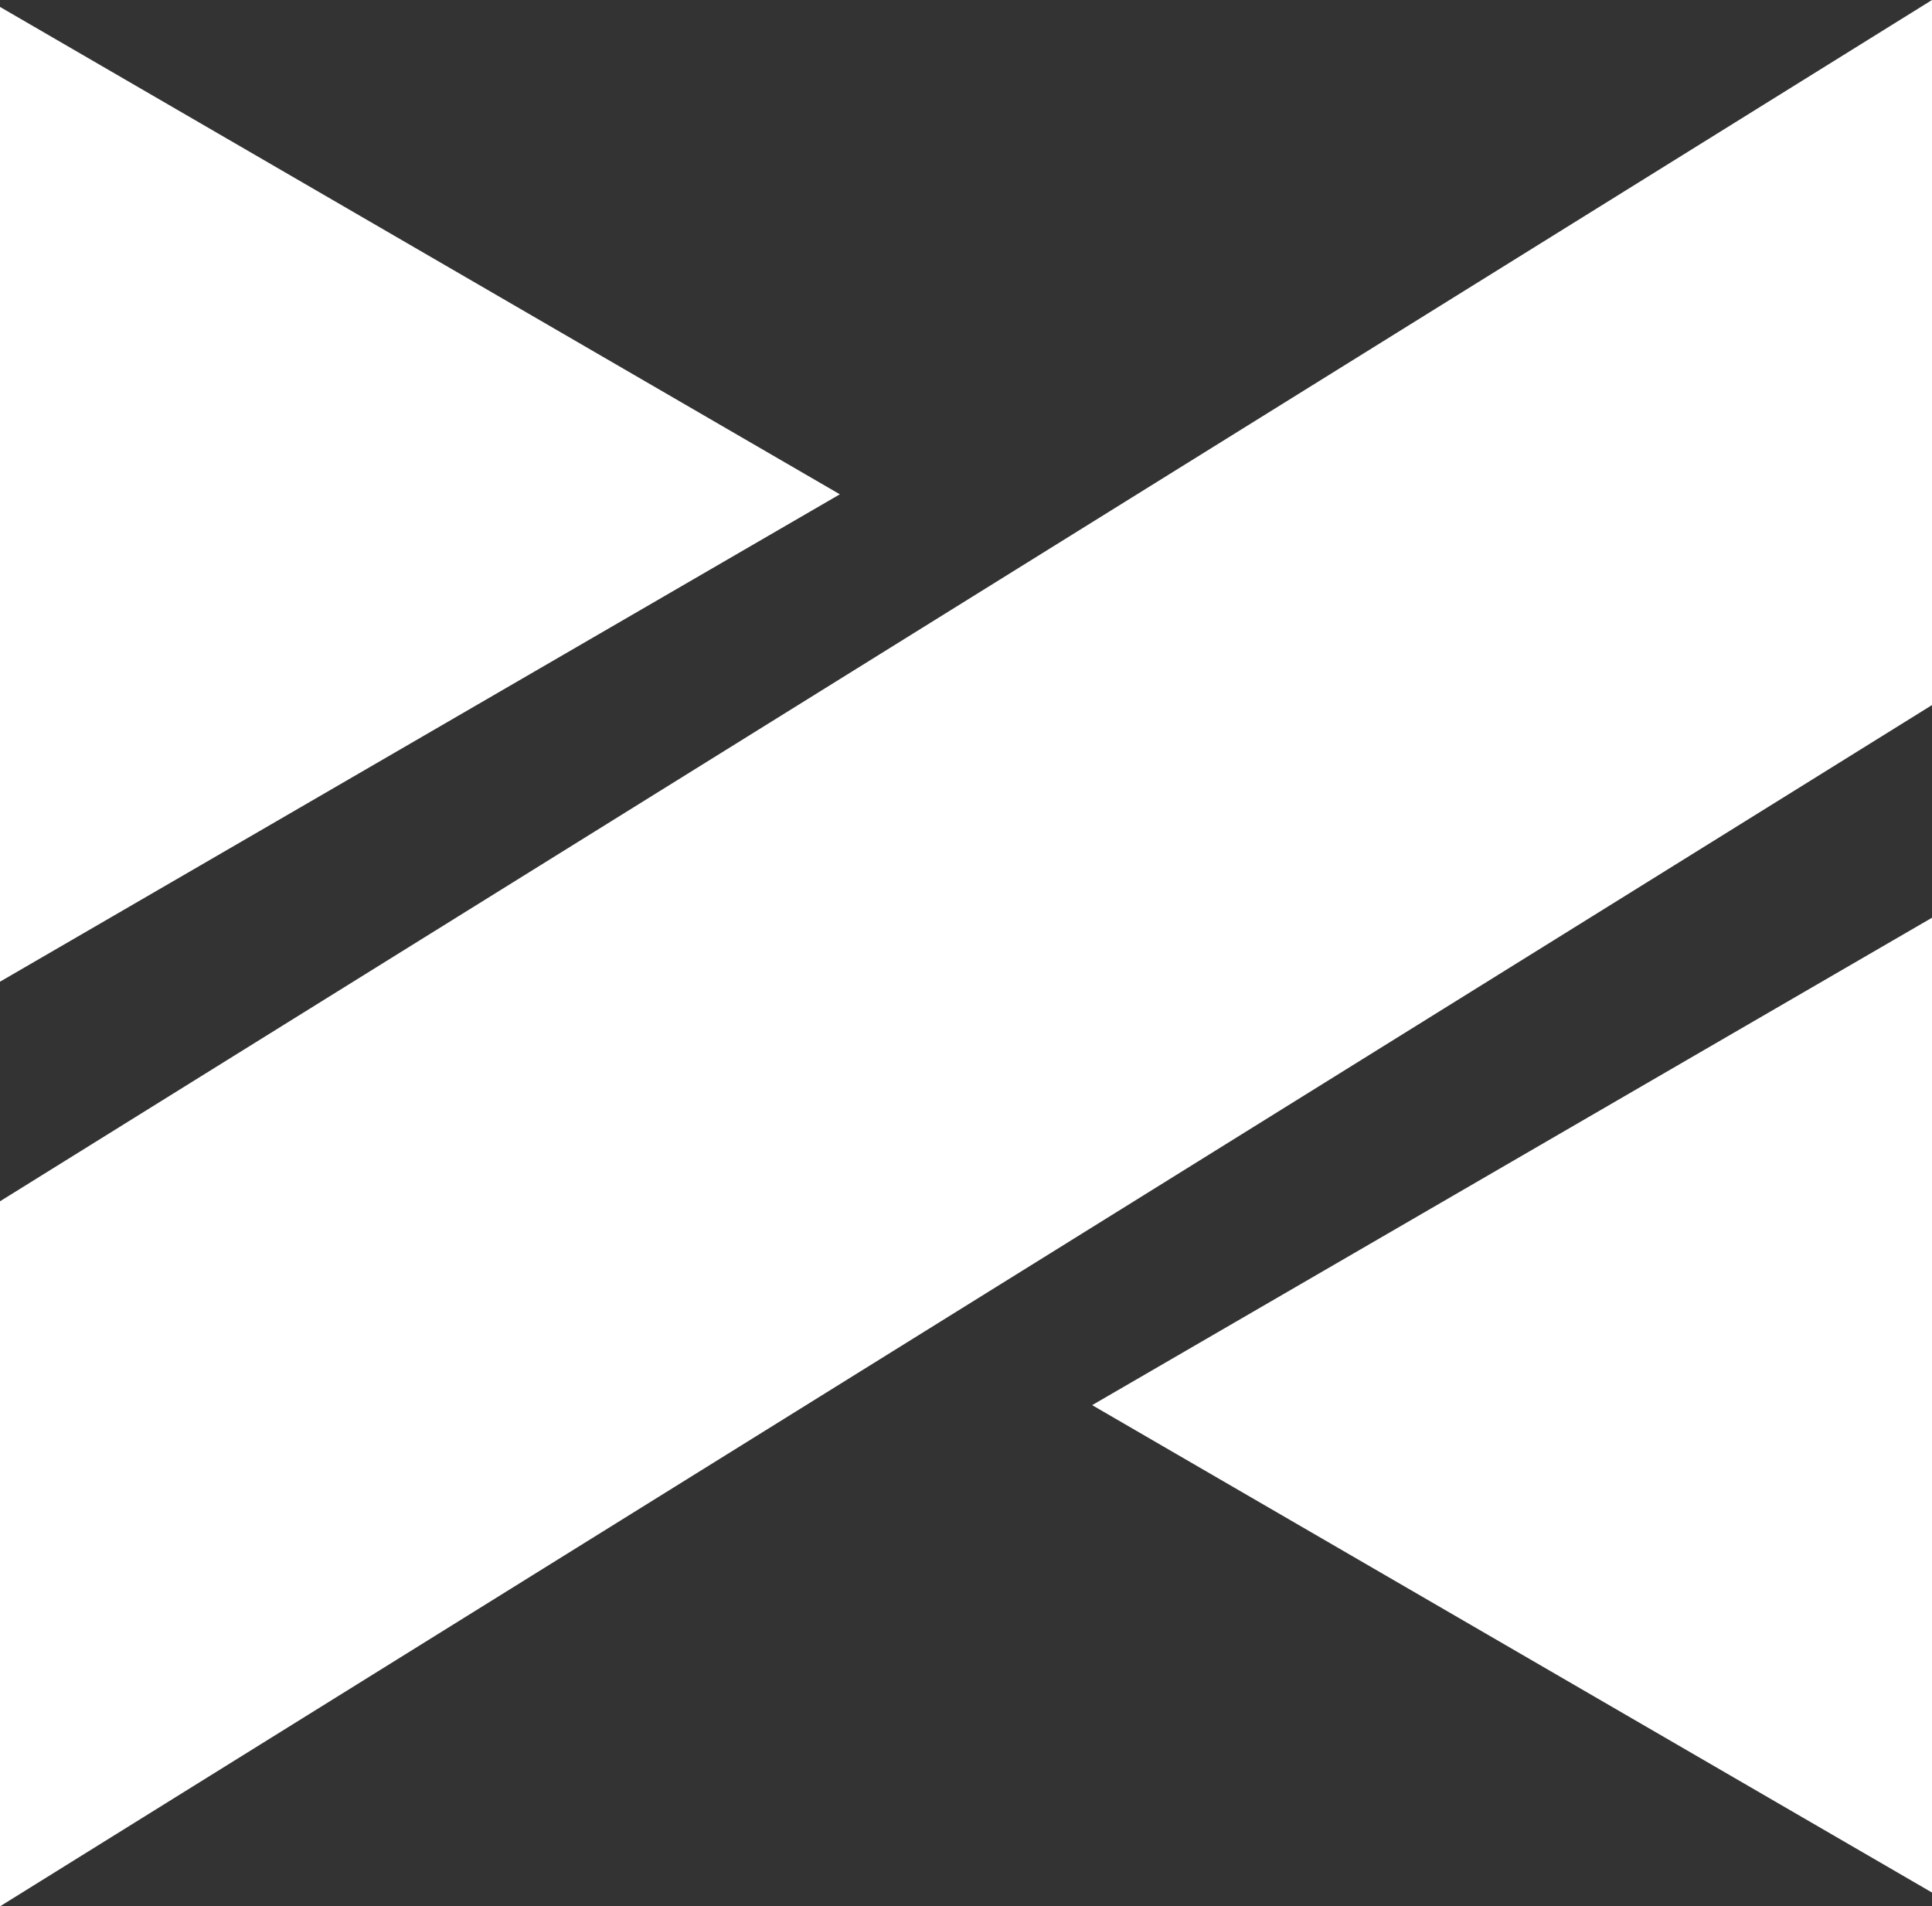 <svg width="1118" height="1103" xmlns="http://www.w3.org/2000/svg" xmlns:xlink="http://www.w3.org/1999/xlink" xml:space="preserve" overflow="hidden">
    <rect width="100%" height="100%" fill="#333333" stroke="none"/>
    <defs>
        <clipPath id="clip0">
            <rect x="1554" y="647" width="1118" height="1103"/>
        </clipPath>
    </defs>
    <g clip-path="url(#clip0)" transform="translate(-1554 -647)">
        <path d="M0 1118 695.056 0 1103 0 407.944 1118Z" fill="#FFFFFF" fill-rule="evenodd" transform="matrix(6.12323e-17 1 1 -6.12323e-17 1554 647)"/>
        <path d="M2672 1742 2186 1460 2672 1178Z" fill="#FFFFFF" fill-rule="evenodd"/>
        <path d="M1554 651 2040 933 1554 1215Z" fill="#FFFFFF" fill-rule="evenodd"/>
    </g>
</svg>